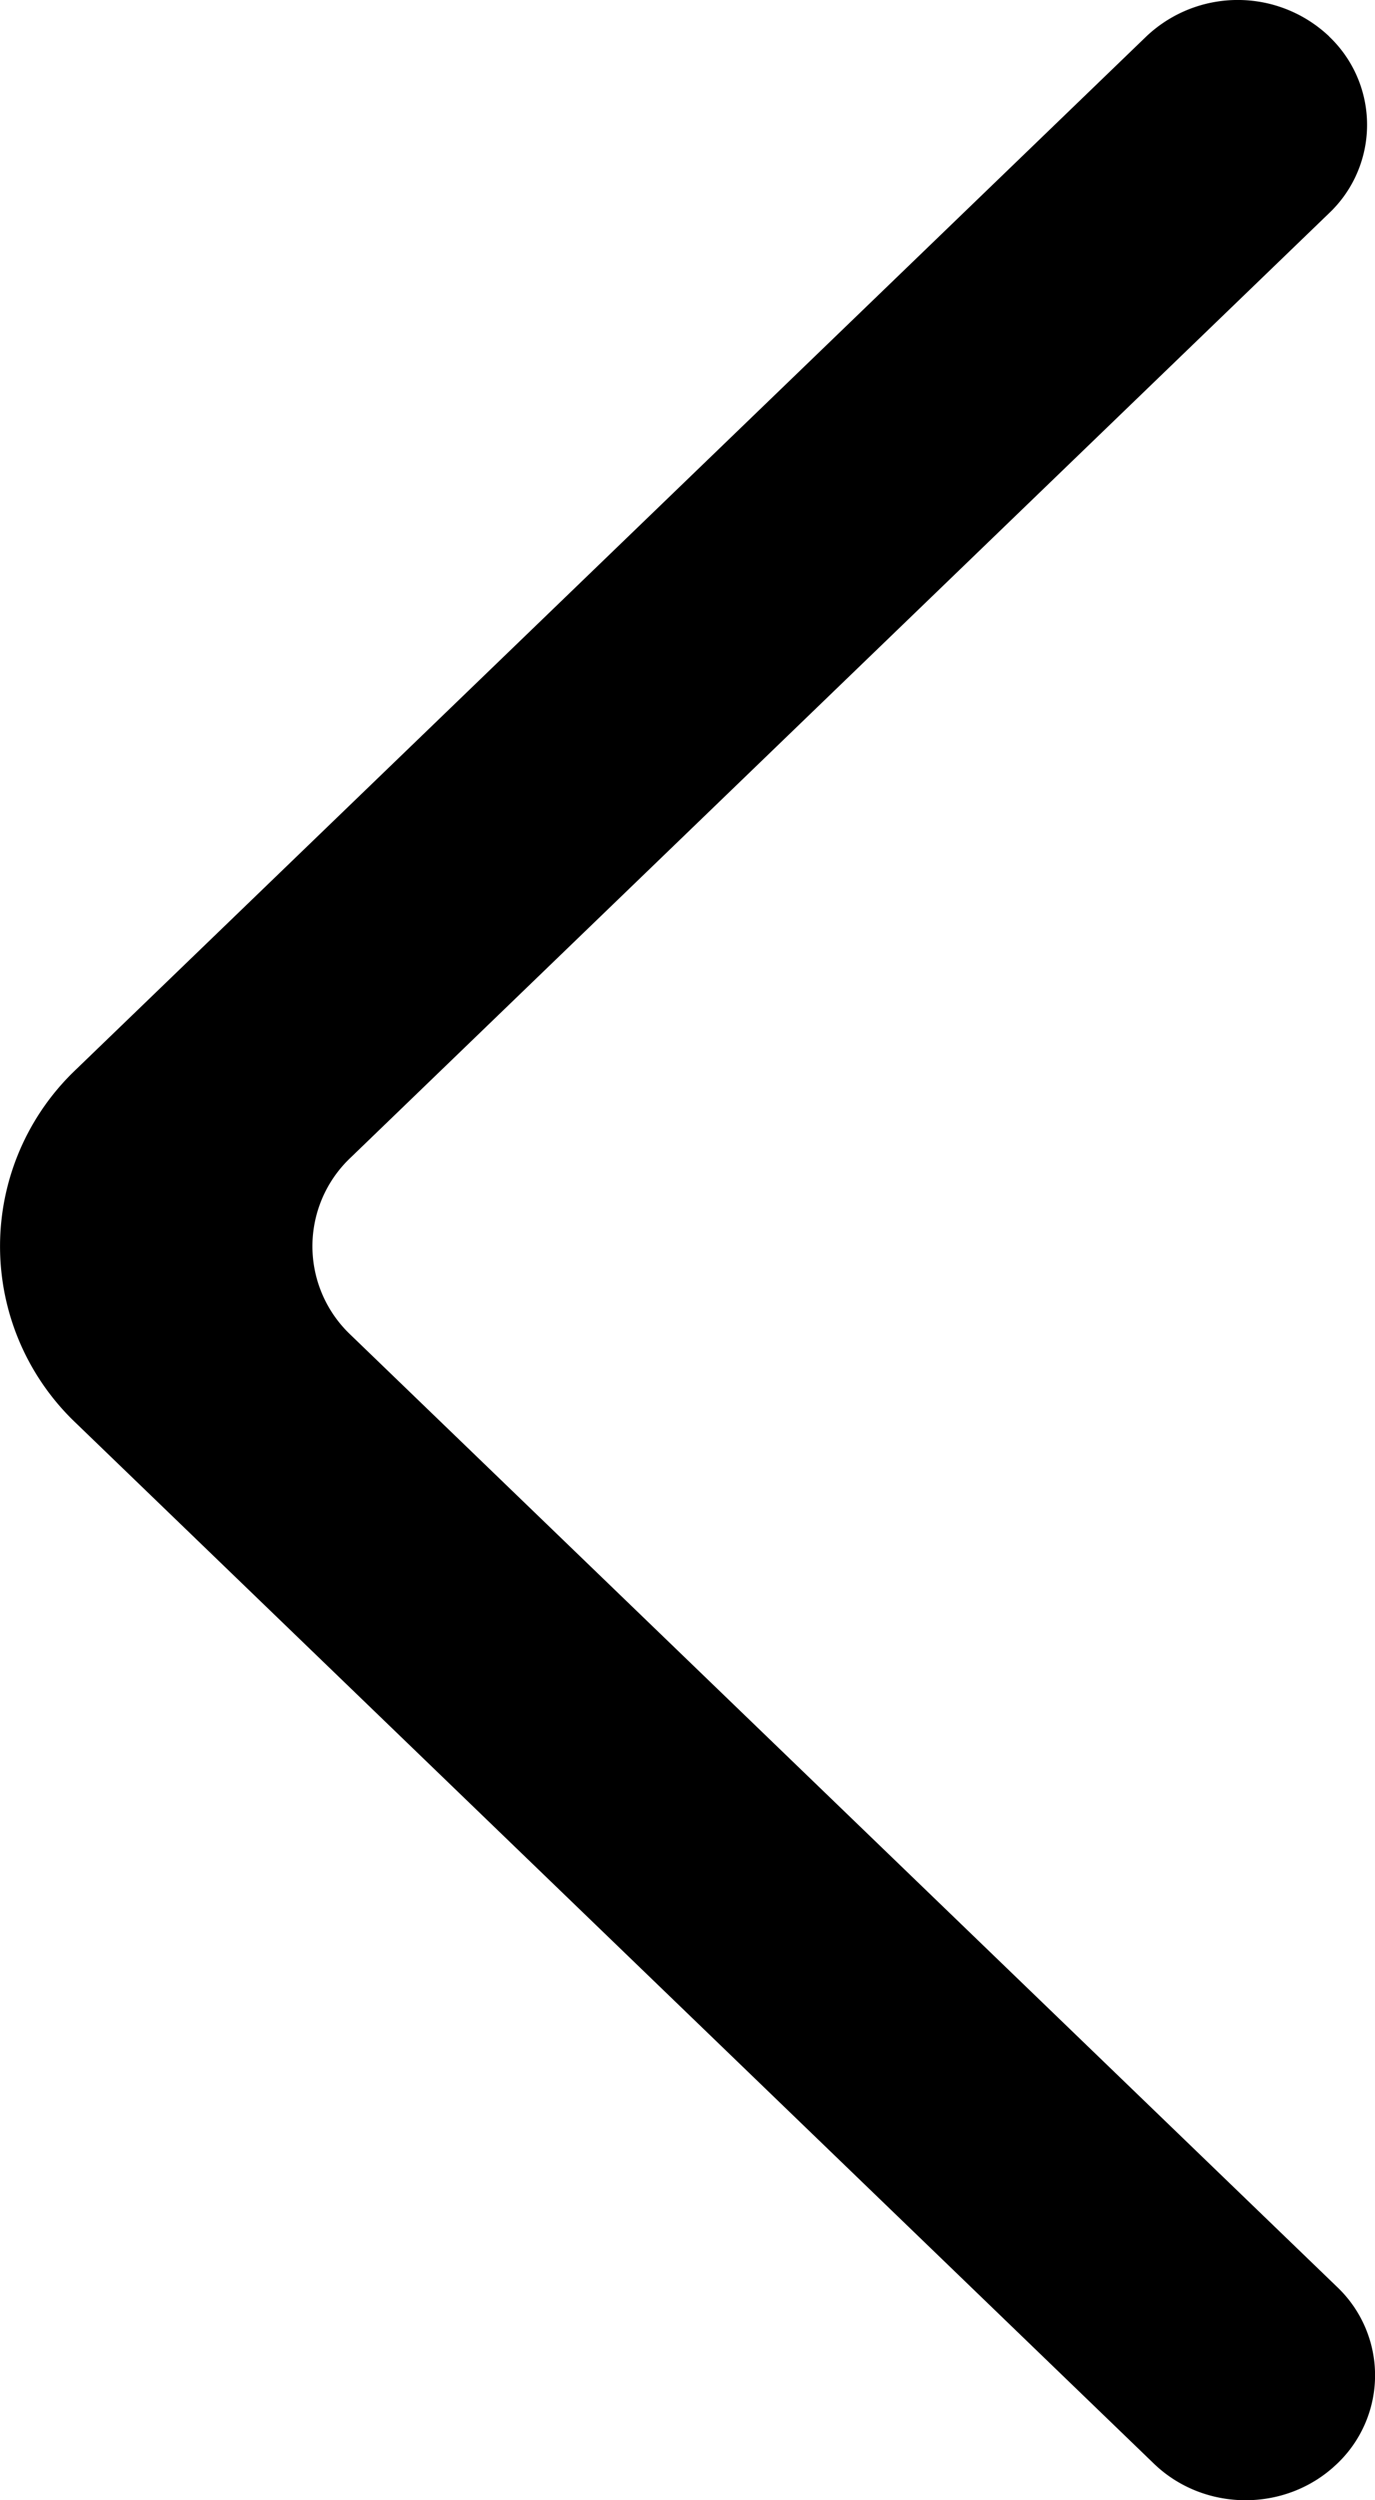 <svg xmlns="http://www.w3.org/2000/svg" width="11" height="20" viewBox="0 0 11 20"><path fill="currentColor" fill-rule="evenodd" d="M299.634 6519.292a1.063 1.063 0 0 0-1.464 0l-8.563 8.264a1.95 1.95 0 0 0 0 2.827l8.625 8.325c.4.385 1.048.39 1.454.01a.975.975 0 0 0 .01-1.425l-7.893-7.617a.975.975 0 0 1 0-1.414l7.83-7.557a.974.974 0 0 0 0-1.413" transform="translate(-289 -6519)"/></svg>